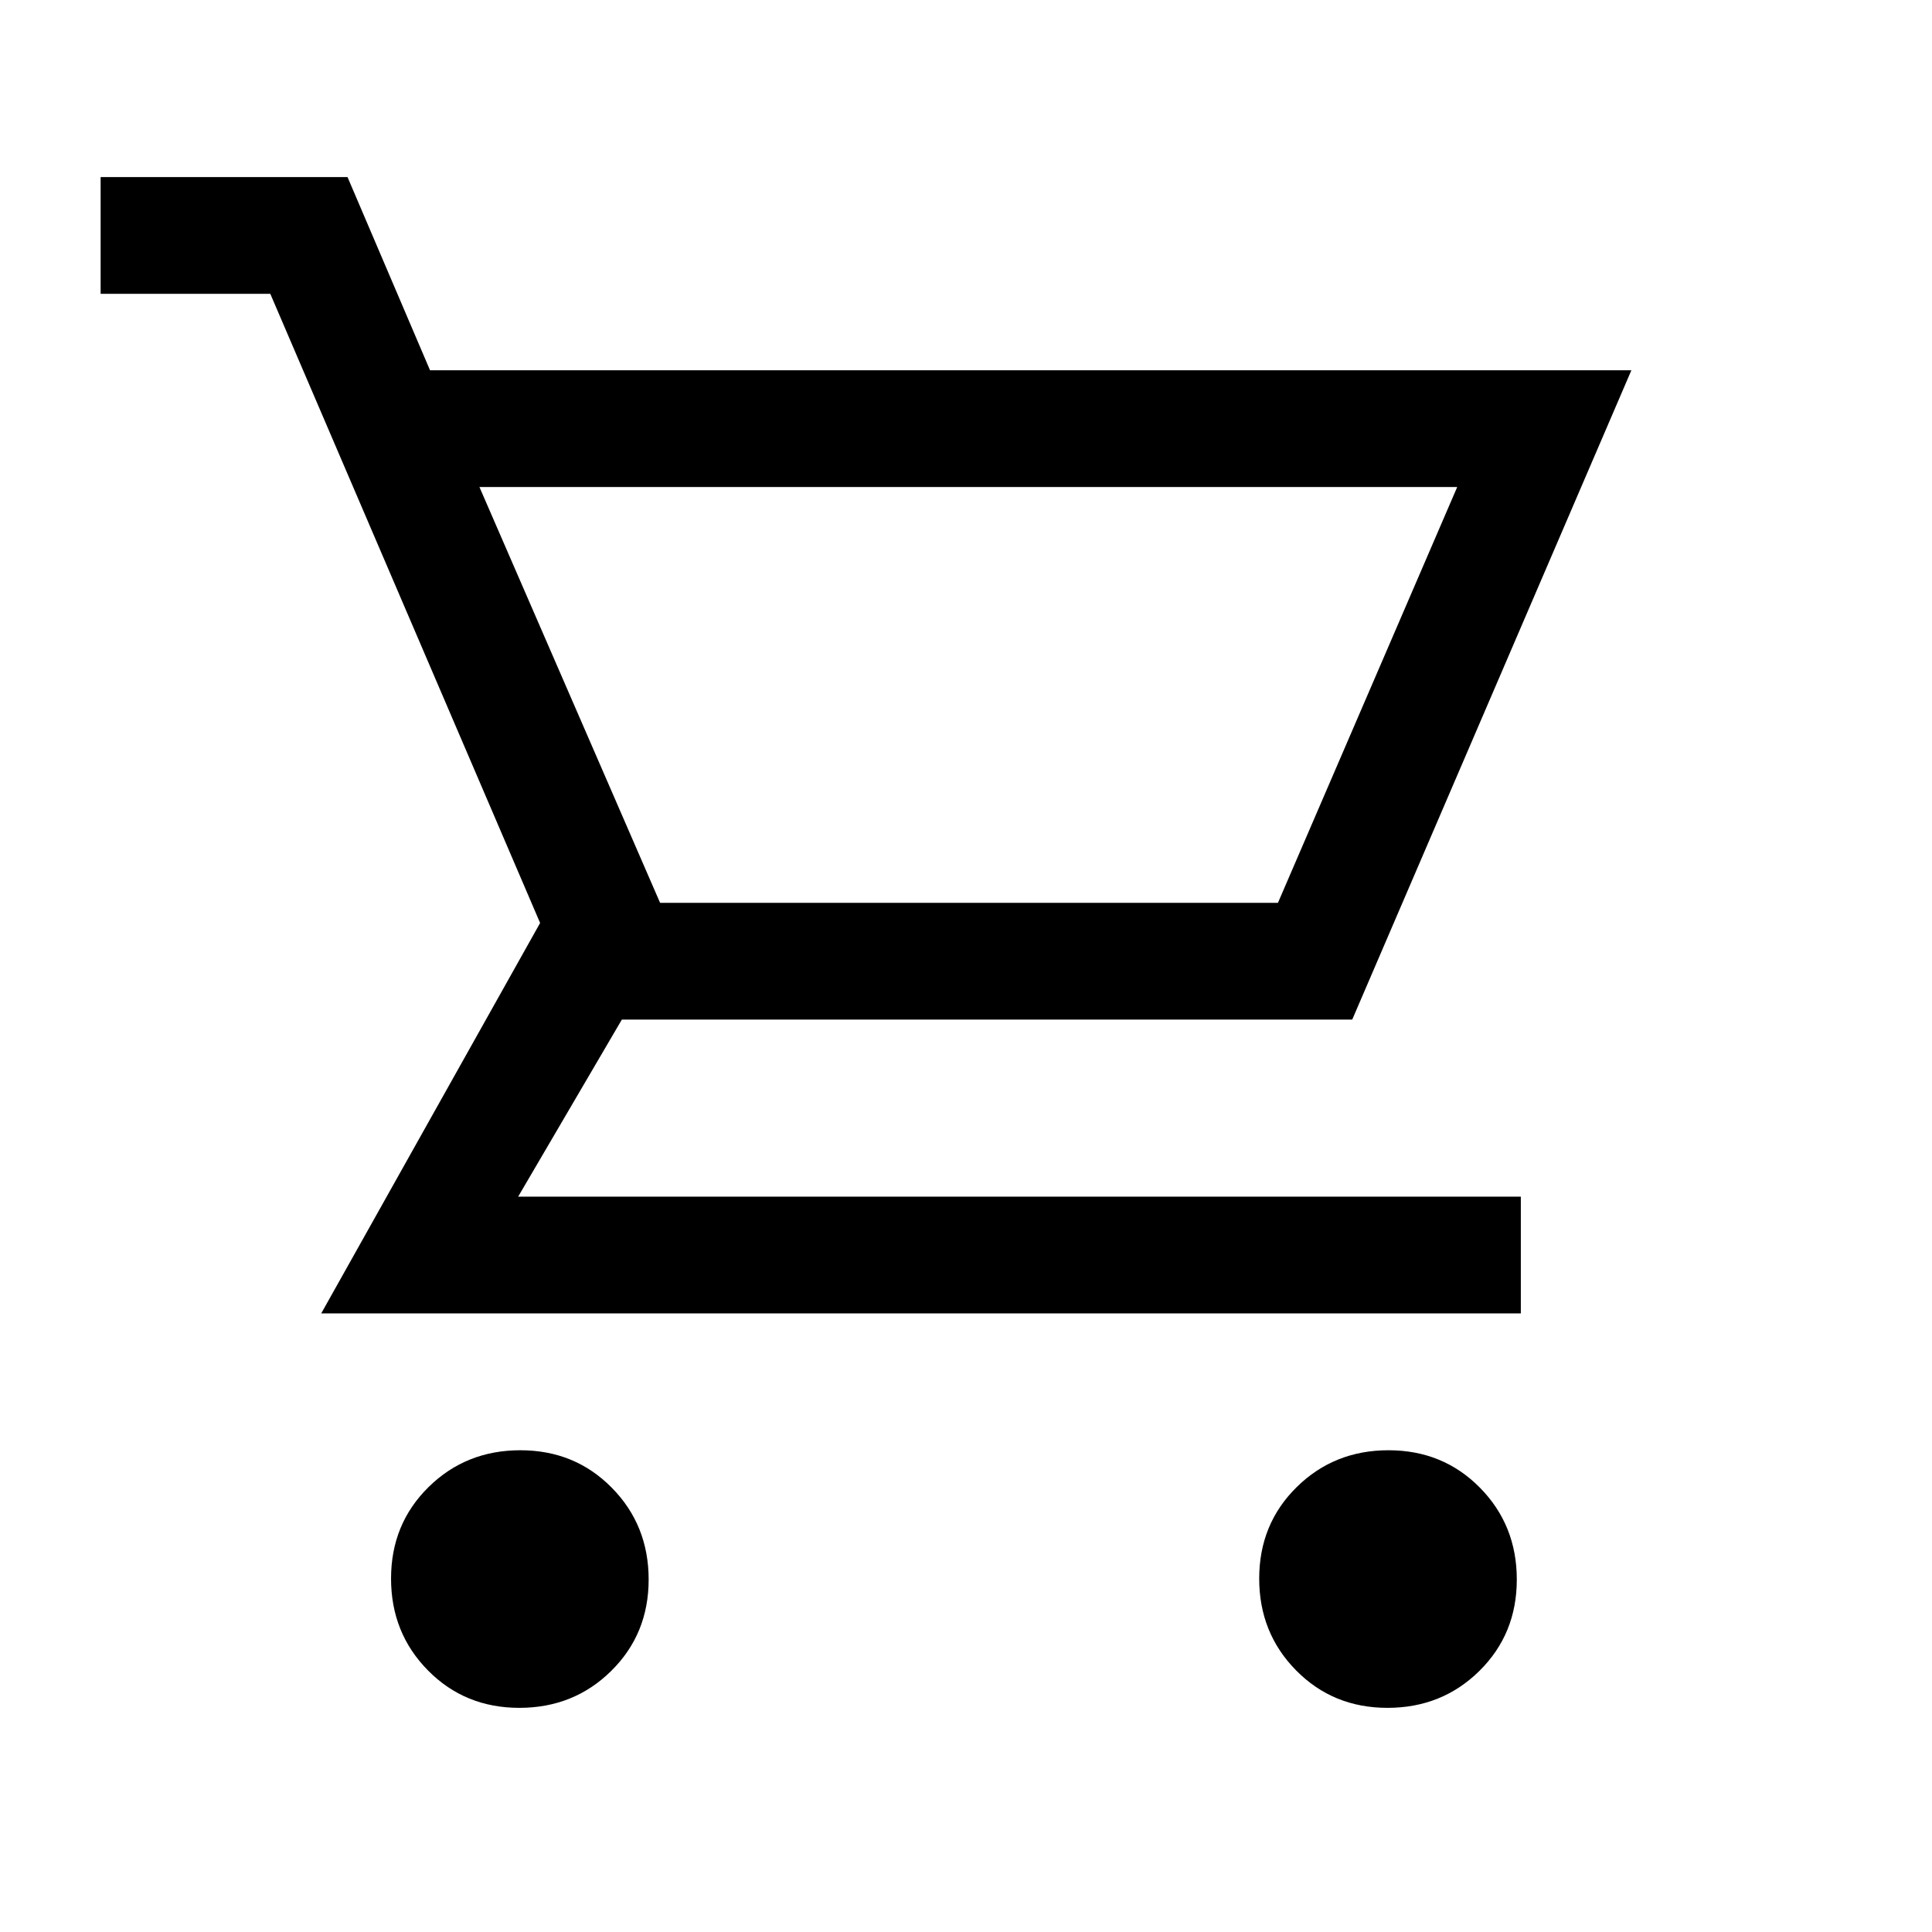 <svg xmlns="http://www.w3.org/2000/svg" height="20" viewBox="0 -960 960 960" width="20"><path d="M258.06-111.38q-27.06 0-45.41-18.6-18.34-18.59-18.34-45.65t18.59-45.41q18.6-18.34 45.66-18.34 27.06 0 45.4 18.59 18.35 18.59 18.35 45.65t-18.6 45.41q-18.59 18.35-45.65 18.35Zm431.38 0q-27.06 0-45.4-18.6-18.35-18.59-18.35-45.65t18.6-45.41q18.59-18.34 45.65-18.34t45.41 18.59q18.34 18.59 18.34 45.65t-18.59 45.41q-18.6 18.35-45.66 18.35ZM238.23-718 328-511.38h307L724.08-718H238.23Zm-24.54-58h596.93l-138.7 322.62H309l-51.54 88h498.23v58H159.62l108.76-194L134.31-814H50v-58h122.69l41 96ZM328-511.38h307-307Z"/></svg>